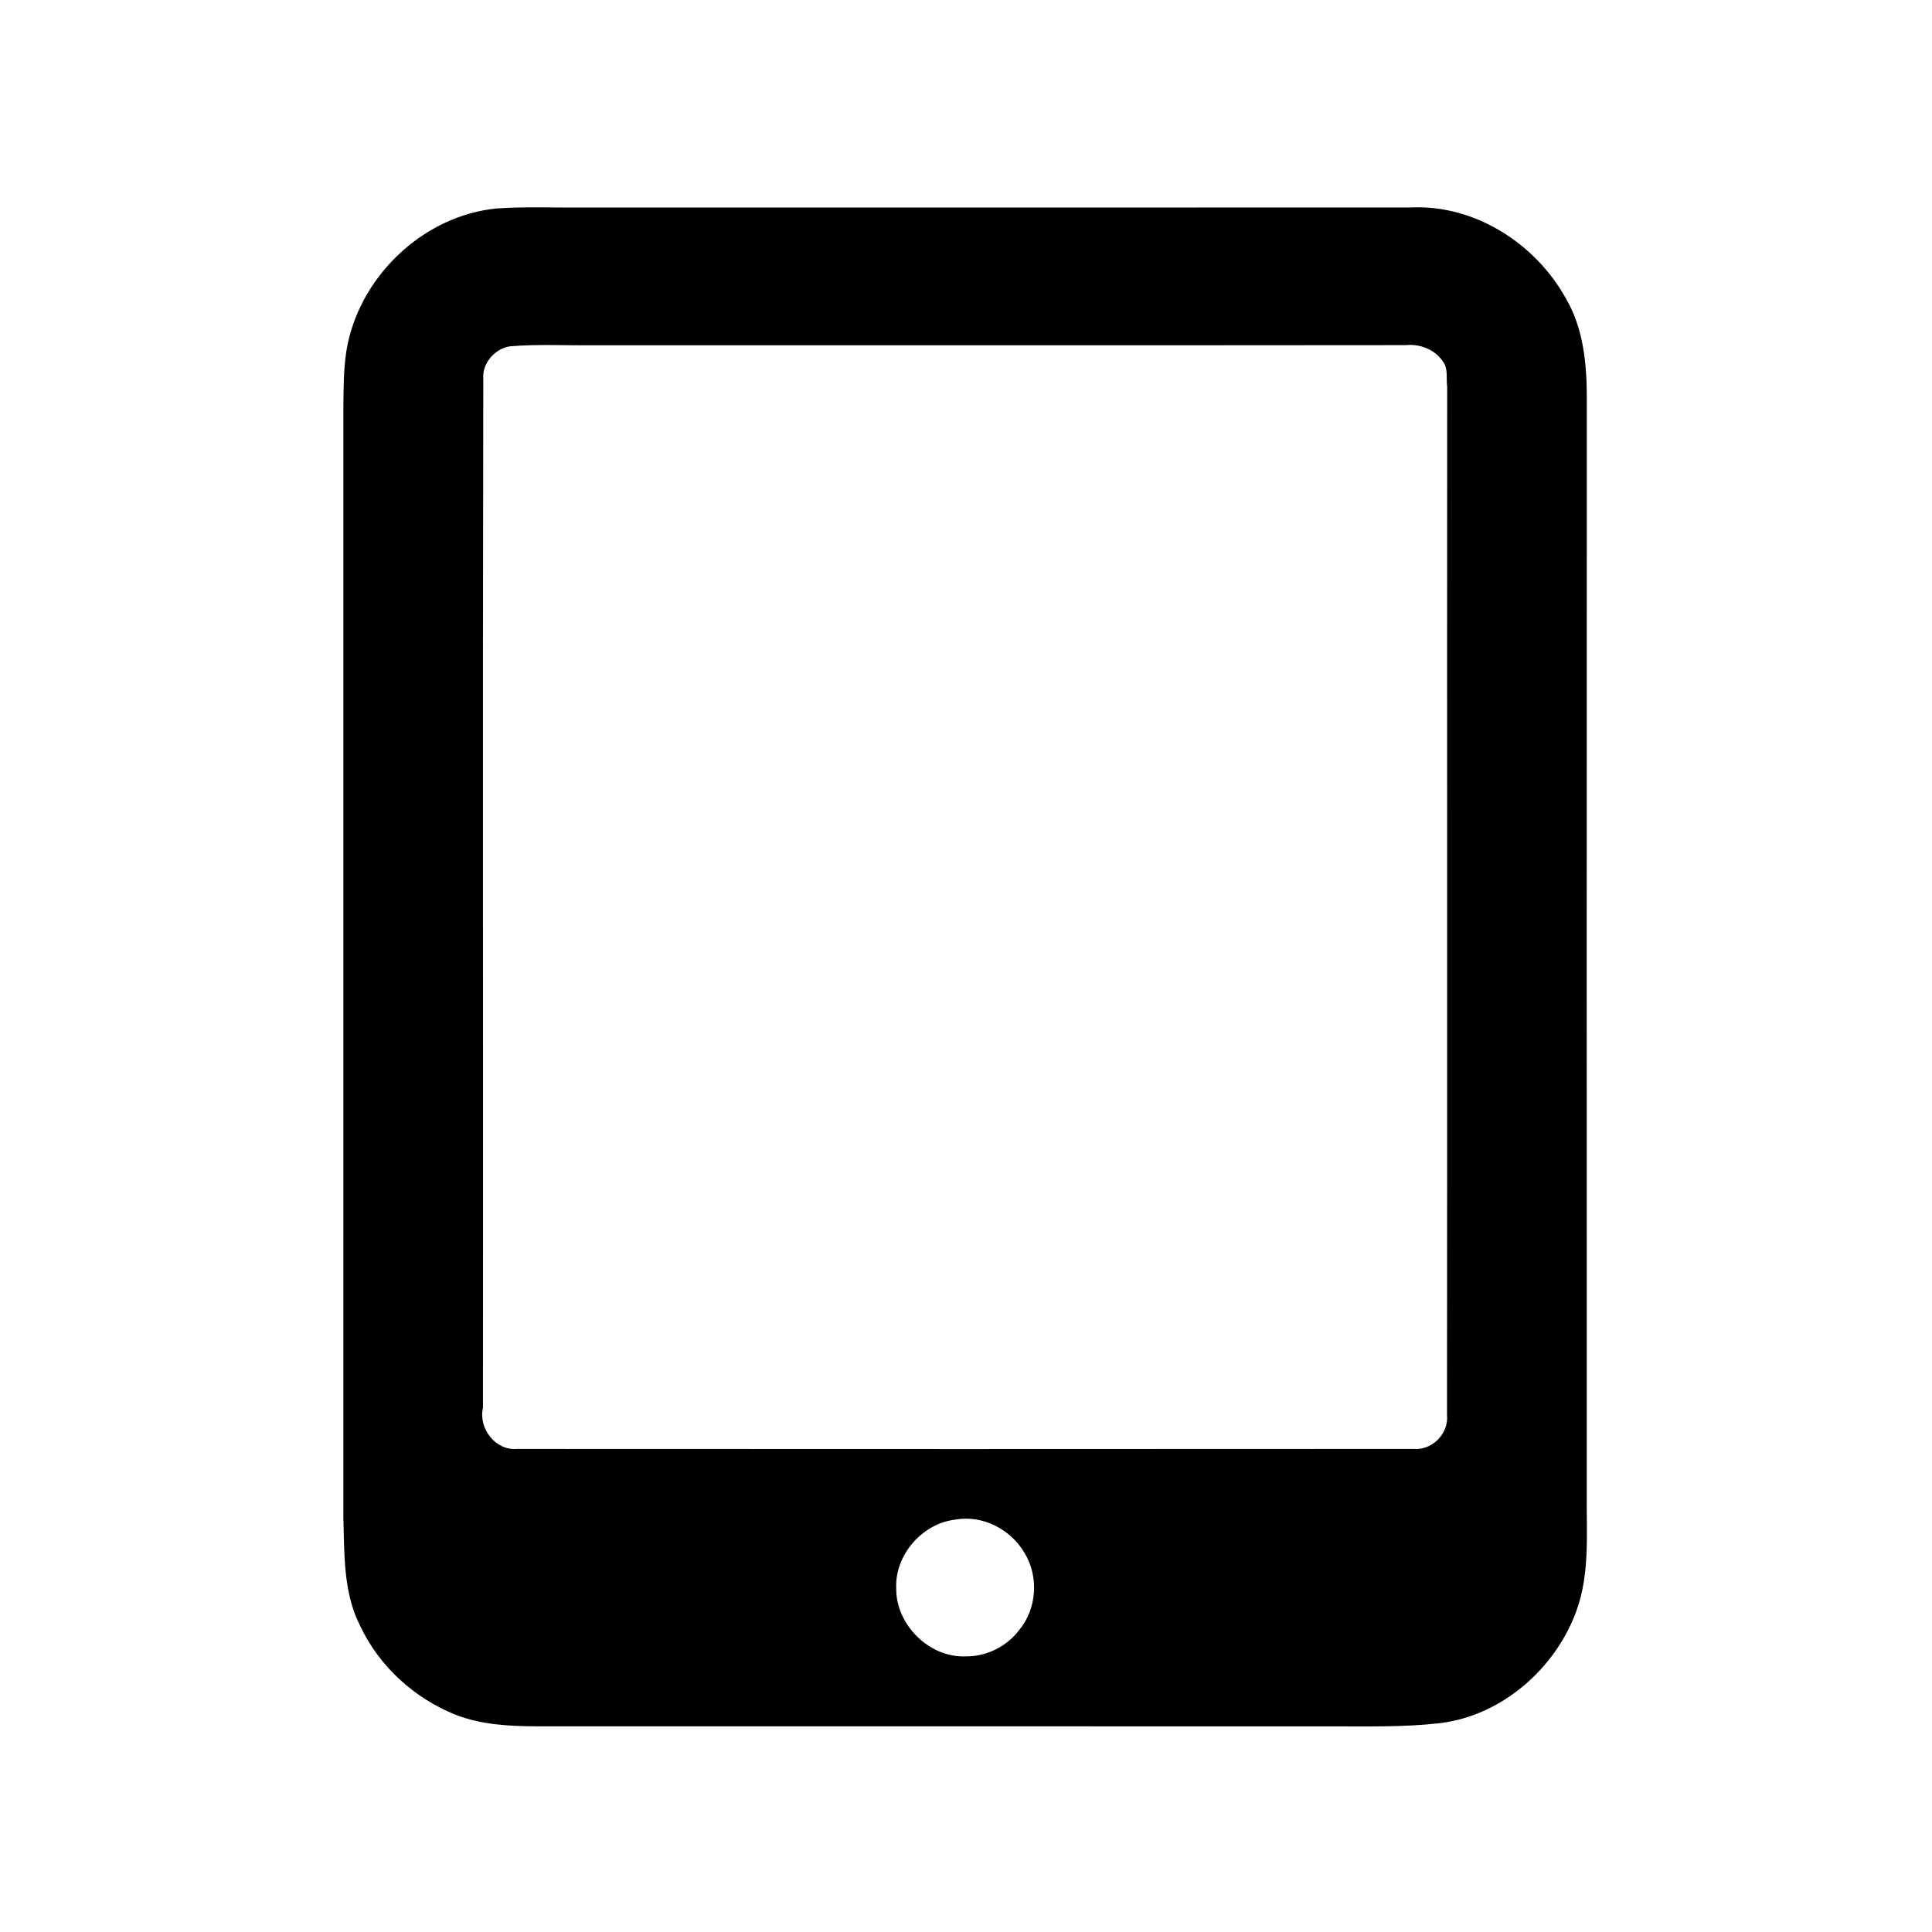 <svg width="1280" xmlns="http://www.w3.org/2000/svg" height="1280" viewBox="0 0 1024 1024">
<path d="m263.39,110.47c14.85-1.01 29.74-.36 44.61-.47 146.67-.03 293.34,.06 440.01-.05 33.68-1.52 65.79,19.12 81.88,48.13 9.37,15.84 11.17,34.87 11.15,52.91-.08,193.34-.04,386.67-.02,580.01-.27,20.92 1.81,42.6-5.45,62.7-11.13,30.67-39.44,55.53-72.24,59.6-19.36,2.21-38.89,1.69-58.33,1.71-140-.03-280.01,.01-420.01-.02-14.75-.05-29.82-.77-43.72-6.2-21.69-8.76-40.23-25.56-50.25-46.79-9.19-17.8-8.47-38.55-9.04-58 .04-196.67 .01-393.34 .02-590.01 .11-9.14 .16-18.36 1.51-27.43 6.04-39.12 40.33-72.32 79.88-76.09m7.02,73.07c-8.18,1.19-15.01,9.06-14.26,17.46-.37,181.67-.02,363.36-.17,545.03-2.53,10.94 6.54,22.93 17.98,21.92 158.35,.08 316.72,.1 475.08-.01 9.88,.99 18.89-8.02 17.9-17.9 .17-181.68-.02-363.38 .09-545.07-.6-4.26 .59-9.21-2-12.98-4.19-6.64-12.34-9.88-20-9.06-143.35,.16-286.69,.02-430.03,.07-14.86,.16-29.76-.68-44.59,.54m236,621.87c-17.61,2-32.23,18.75-31.4,36.54-.13,19.29 17.61,36.84 36.96,35.96 10.86,.09 21.56-5.19 28.11-13.85 9.51-11.22 10.62-28.58 2.9-41.03-7.25-12.44-22.18-20.21-36.57-17.62Z"/>
</svg>
